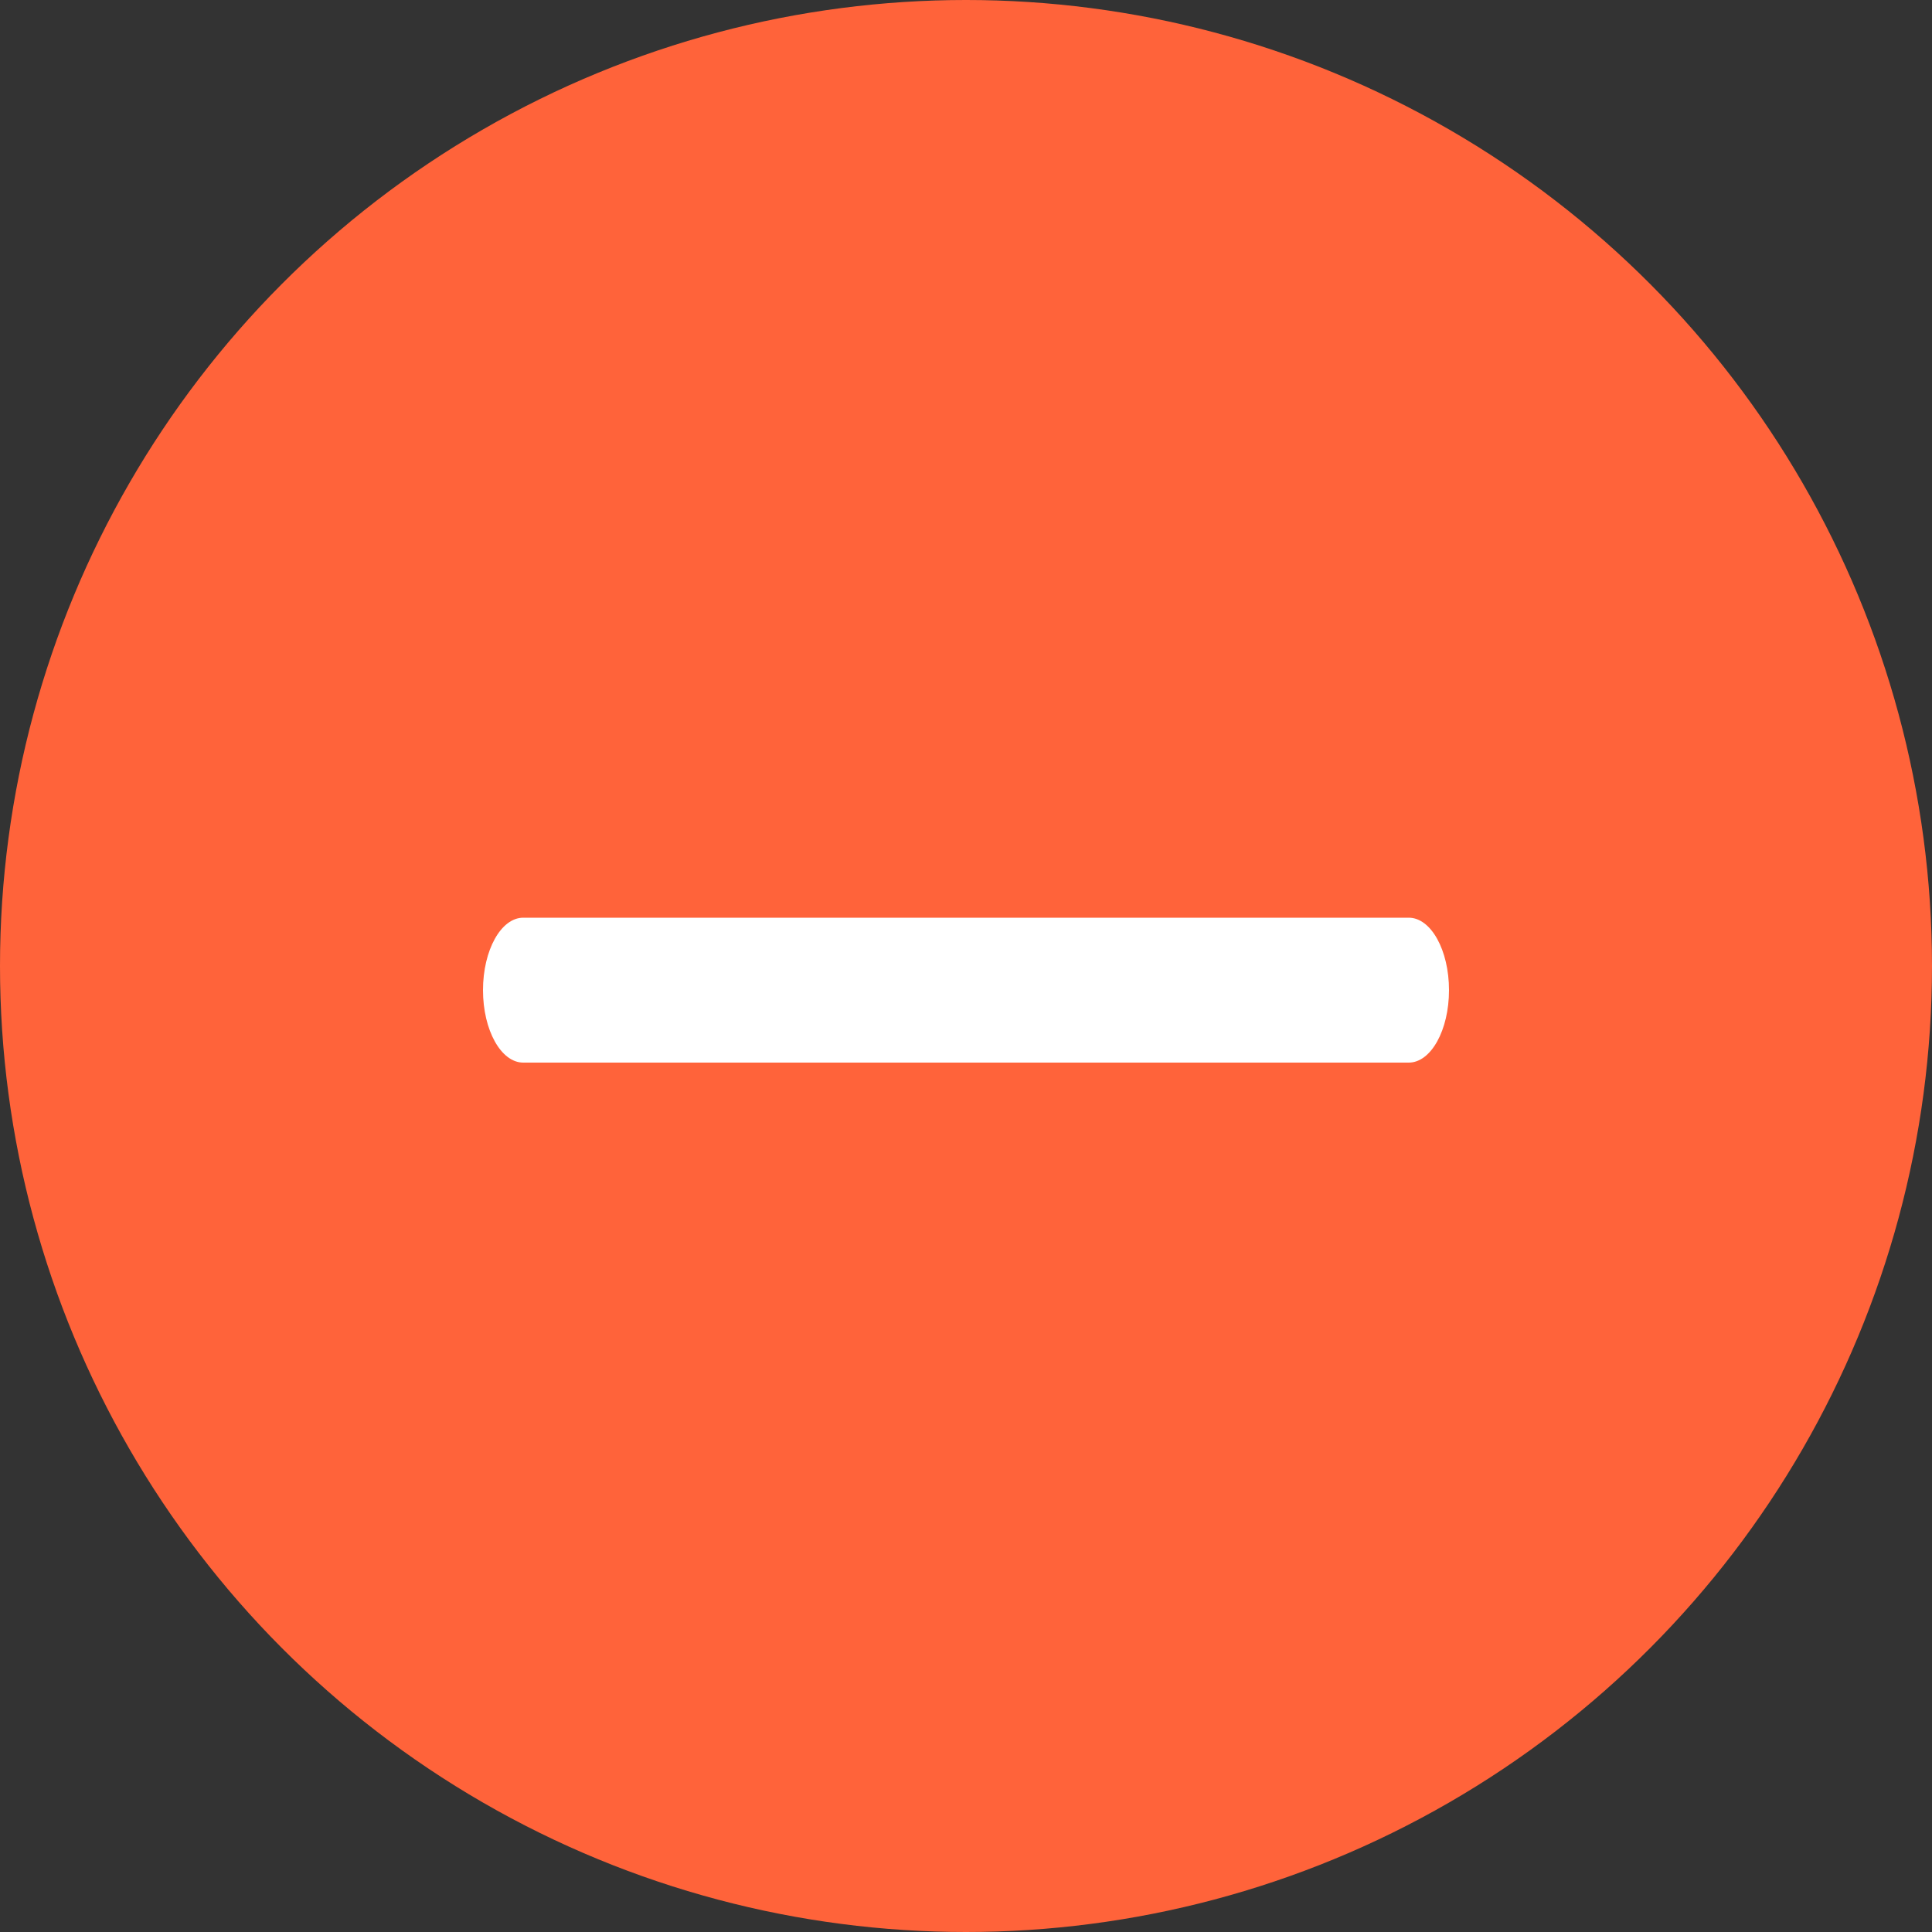 <svg width="40" height="40" viewBox="0 0 40 40" fill="none" xmlns="http://www.w3.org/2000/svg">
<rect x="0" y="0" width="40" height="40" fill="#333333" stroke="none"/>
<circle cx="20" cy="20" r="20" fill="#FF633A"/>
<path d="M29.167 19H10.833C10.373 19 10 19.672 10 20.5C10 21.328 10.373 22 10.833 22H29.167C29.627 22 30 21.328 30 20.5C30 19.672 29.627 19 29.167 19Z" fill="white"/>
</svg>
